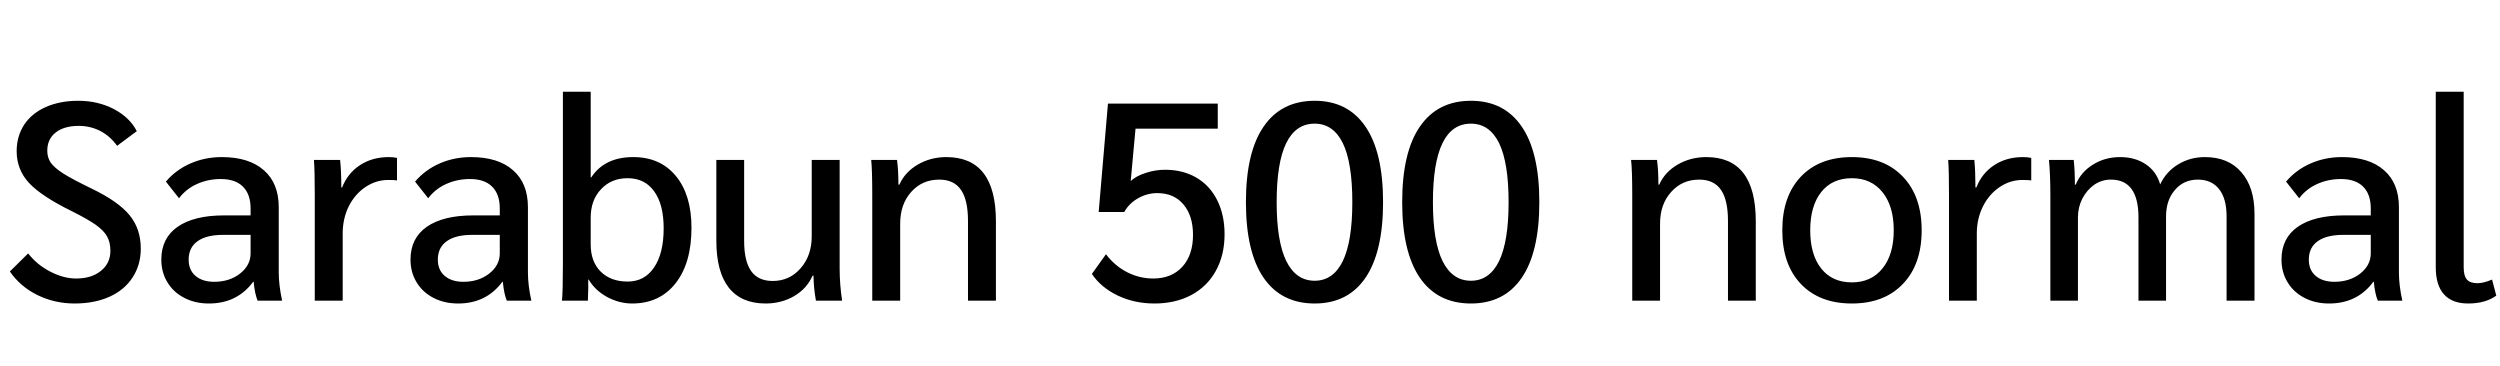 <svg xmlns="http://www.w3.org/2000/svg" xmlns:xlink="http://www.w3.org/1999/xlink" width="213.096" height="31.2"><path fill="black" d="M6.36 25.87Q4.66 25.87 3.19 25.15Q1.73 24.43 0.84 23.14L0.84 23.14L2.40 21.60Q3.14 22.56 4.28 23.15Q5.42 23.74 6.48 23.74L6.48 23.74Q7.80 23.74 8.60 23.09Q9.41 22.44 9.41 21.38L9.41 21.38Q9.41 20.66 9.13 20.16Q8.86 19.66 8.16 19.16Q7.46 18.67 6.12 18L6.12 18Q3.53 16.73 2.47 15.59Q1.42 14.45 1.42 12.89L1.42 12.89Q1.42 11.62 2.06 10.63Q2.71 9.65 3.91 9.12Q5.11 8.59 6.67 8.59L6.67 8.59Q8.35 8.59 9.71 9.30Q11.06 10.01 11.66 11.18L11.66 11.18L9.98 12.43Q9.41 11.62 8.56 11.17Q7.70 10.73 6.72 10.73L6.72 10.73Q5.47 10.73 4.75 11.29Q4.03 11.86 4.03 12.84L4.03 12.84Q4.03 13.44 4.33 13.87Q4.63 14.30 5.41 14.80Q6.19 15.29 7.82 16.08L7.82 16.08Q10.10 17.18 11.05 18.35Q12 19.51 12 21.19L12 21.19Q12 22.58 11.30 23.65Q10.61 24.72 9.32 25.30Q8.04 25.87 6.36 25.87L6.36 25.87ZM17.81 25.87Q16.63 25.87 15.71 25.39Q14.78 24.91 14.27 24.06Q13.75 23.21 13.75 22.13L13.75 22.13Q13.75 20.30 15.14 19.33Q16.54 18.36 19.10 18.36L19.10 18.36L21.36 18.36L21.36 17.76Q21.36 16.56 20.71 15.91Q20.06 15.26 18.82 15.26L18.82 15.26Q17.74 15.26 16.80 15.68Q15.86 16.10 15.26 16.90L15.26 16.90L14.14 15.48Q15 14.47 16.24 13.93Q17.47 13.39 18.91 13.39L18.91 13.39Q21.22 13.39 22.49 14.51Q23.76 15.62 23.76 17.66L23.76 17.66L23.76 23.23Q23.76 24.31 24.05 25.63L24.05 25.63L21.96 25.63Q21.72 25.06 21.62 24.02L21.62 24.02L21.58 24.02Q20.21 25.87 17.81 25.87L17.81 25.87ZM18.26 24.02Q19.56 24.02 20.46 23.32Q21.36 22.61 21.36 21.60L21.36 21.60L21.36 20.02L19.01 20.02Q17.59 20.02 16.84 20.56Q16.08 21.10 16.08 22.13L16.08 22.13Q16.08 23.02 16.67 23.52Q17.26 24.02 18.26 24.02L18.26 24.02ZM26.83 25.63L26.83 16.56Q26.83 14.52 26.76 13.63L26.76 13.63L28.99 13.63Q29.09 14.59 29.09 15.74L29.09 15.74L29.09 15.98L29.16 15.98Q29.64 14.76 30.68 14.08Q31.73 13.39 33.14 13.39L33.14 13.39Q33.53 13.39 33.84 13.46L33.84 13.46L33.84 15.38Q33.67 15.34 33.10 15.34L33.10 15.34Q32.04 15.34 31.14 15.95Q30.24 16.56 29.72 17.60Q29.21 18.65 29.21 19.90L29.21 19.90L29.21 25.63L26.83 25.63ZM39.05 25.87Q37.87 25.87 36.95 25.39Q36.02 24.91 35.51 24.06Q34.99 23.21 34.99 22.13L34.99 22.13Q34.99 20.30 36.38 19.33Q37.78 18.36 40.34 18.36L40.34 18.36L42.60 18.36L42.60 17.76Q42.60 16.56 41.95 15.91Q41.30 15.26 40.06 15.26L40.06 15.26Q38.98 15.26 38.04 15.68Q37.10 16.10 36.50 16.90L36.50 16.90L35.38 15.48Q36.24 14.47 37.48 13.93Q38.71 13.39 40.15 13.39L40.15 13.39Q42.46 13.39 43.73 14.51Q45 15.62 45 17.66L45 17.66L45 23.23Q45 24.31 45.29 25.63L45.29 25.63L43.20 25.63Q42.96 25.06 42.86 24.02L42.86 24.02L42.82 24.02Q41.45 25.87 39.05 25.87L39.05 25.87ZM39.50 24.02Q40.80 24.02 41.70 23.32Q42.60 22.61 42.60 21.60L42.60 21.60L42.60 20.02L40.25 20.02Q38.83 20.02 38.08 20.56Q37.32 21.10 37.32 22.13L37.32 22.13Q37.32 23.02 37.91 23.52Q38.50 24.02 39.50 24.02L39.50 24.02ZM53.88 25.87Q52.78 25.87 51.74 25.31Q50.71 24.74 50.18 23.83L50.18 23.83L50.14 23.83Q50.16 24.41 50.11 25.63L50.11 25.63L47.90 25.63Q47.98 24.86 47.98 22.56L47.98 22.56L47.98 7.82L50.35 7.82L50.35 15.12L50.40 15.12Q51.53 13.39 53.98 13.39L53.98 13.39Q56.28 13.39 57.61 15.00Q58.94 16.61 58.94 19.42L58.94 19.42Q58.94 22.42 57.59 24.14Q56.23 25.87 53.88 25.87L53.88 25.87ZM53.50 24Q54.94 24 55.75 22.80Q56.57 21.60 56.57 19.46L56.57 19.46Q56.57 17.42 55.76 16.31Q54.96 15.19 53.50 15.19L53.50 15.19Q52.10 15.19 51.23 16.13Q50.35 17.06 50.35 18.55L50.35 18.55L50.35 20.83Q50.35 22.30 51.20 23.15Q52.06 24 53.50 24L53.50 24ZM65.26 25.87Q63.19 25.87 62.12 24.52Q61.06 23.16 61.06 20.52L61.06 20.52L61.06 13.63L63.43 13.63L63.43 20.54Q63.43 22.27 64.03 23.11Q64.63 23.95 65.86 23.95L65.86 23.95Q67.30 23.95 68.24 22.87Q69.19 21.79 69.19 20.14L69.19 20.14L69.19 13.63L71.57 13.63L71.57 22.92Q71.57 24.22 71.78 25.63L71.78 25.63L69.55 25.63Q69.36 24.60 69.34 23.50L69.34 23.50L69.26 23.50Q68.78 24.60 67.69 25.24Q66.60 25.87 65.26 25.87L65.26 25.87ZM74.35 25.63L74.35 16.70Q74.35 14.47 74.26 13.63L74.26 13.63L76.46 13.63Q76.58 14.52 76.58 15.74L76.58 15.74L76.66 15.74Q77.14 14.66 78.23 14.03Q79.32 13.39 80.66 13.39L80.66 13.39Q84.89 13.39 84.89 18.86L84.89 18.86L84.89 25.63L82.51 25.63L82.51 18.84Q82.51 17.04 81.91 16.18Q81.31 15.31 80.06 15.31L80.06 15.31Q78.60 15.31 77.66 16.37Q76.73 17.42 76.73 19.06L76.73 19.06L76.73 25.63L74.35 25.63ZM98.40 25.87Q96.70 25.87 95.27 25.19Q93.84 24.50 93.07 23.35L93.07 23.35L94.27 21.67Q95.02 22.66 96.07 23.20Q97.13 23.74 98.30 23.74L98.30 23.74Q99.86 23.74 100.78 22.74Q101.69 21.74 101.69 20.02L101.69 20.02Q101.69 18.38 100.87 17.42Q100.06 16.46 98.64 16.46L98.64 16.46Q97.78 16.46 97.01 16.90Q96.24 17.33 95.83 18.07L95.83 18.07L93.65 18.07L94.44 8.83L103.80 8.83L103.80 10.97L96.79 10.97L96.38 15.43Q96.84 15.00 97.66 14.74Q98.47 14.47 99.31 14.47L99.31 14.47Q100.82 14.47 101.98 15.14Q103.13 15.82 103.75 17.06Q104.38 18.31 104.38 19.97L104.38 19.97Q104.38 21.74 103.64 23.08Q102.91 24.41 101.56 25.14Q100.20 25.87 98.40 25.87L98.40 25.87ZM112.06 25.87Q109.22 25.87 107.71 23.68Q106.20 21.48 106.20 17.23L106.20 17.23Q106.20 12.98 107.71 10.79Q109.22 8.59 112.06 8.59L112.06 8.59Q114.89 8.59 116.39 10.79Q117.89 12.98 117.89 17.23L117.89 17.23Q117.89 21.48 116.39 23.68Q114.89 25.87 112.06 25.87L112.06 25.87ZM112.06 23.93Q113.64 23.93 114.46 22.25Q115.27 20.57 115.27 17.23L115.27 17.23Q115.27 13.87 114.46 12.20Q113.64 10.54 112.06 10.54L112.06 10.54Q108.82 10.54 108.82 17.23L108.82 17.23Q108.82 20.57 109.64 22.25Q110.47 23.93 112.06 23.93L112.06 23.93ZM125.38 25.87Q122.54 25.87 121.03 23.68Q119.52 21.48 119.52 17.23L119.52 17.23Q119.52 12.98 121.03 10.79Q122.54 8.59 125.38 8.59L125.38 8.59Q128.21 8.59 129.71 10.79Q131.21 12.98 131.21 17.23L131.21 17.23Q131.21 21.48 129.71 23.68Q128.21 25.87 125.38 25.87L125.38 25.87ZM125.38 23.93Q126.96 23.93 127.78 22.25Q128.59 20.57 128.59 17.23L128.59 17.23Q128.59 13.87 127.78 12.20Q126.96 10.54 125.38 10.54L125.38 10.54Q122.14 10.54 122.14 17.23L122.14 17.23Q122.14 20.57 122.96 22.25Q123.79 23.93 125.38 23.93L125.38 23.93ZM139.13 25.63L139.13 16.70Q139.13 14.47 139.03 13.63L139.03 13.63L141.24 13.63Q141.36 14.52 141.36 15.74L141.36 15.74L141.43 15.74Q141.91 14.66 143.00 14.03Q144.10 13.39 145.44 13.39L145.44 13.39Q149.66 13.39 149.66 18.86L149.66 18.86L149.66 25.63L147.29 25.63L147.29 18.84Q147.29 17.04 146.69 16.18Q146.09 15.31 144.84 15.31L144.84 15.31Q143.38 15.31 142.44 16.37Q141.50 17.42 141.50 19.06L141.50 19.06L141.50 25.63L139.13 25.63ZM157.85 25.87Q155.09 25.87 153.50 24.20Q151.92 22.54 151.92 19.63L151.92 19.63Q151.92 16.73 153.50 15.06Q155.09 13.39 157.85 13.39L157.85 13.39Q160.61 13.39 162.20 15.06Q163.80 16.73 163.80 19.63L163.80 19.63Q163.80 22.54 162.20 24.20Q160.61 25.87 157.85 25.87L157.85 25.87ZM157.85 24.07Q159.50 24.07 160.46 22.88Q161.42 21.70 161.42 19.63L161.42 19.63Q161.42 17.57 160.46 16.38Q159.50 15.19 157.85 15.19L157.85 15.19Q156.17 15.19 155.23 16.38Q154.30 17.57 154.30 19.63L154.30 19.63Q154.30 21.70 155.23 22.88Q156.17 24.07 157.85 24.07L157.85 24.07ZM166.13 25.63L166.13 16.56Q166.13 14.52 166.06 13.63L166.06 13.63L168.29 13.63Q168.38 14.59 168.38 15.74L168.38 15.74L168.38 15.98L168.46 15.98Q168.94 14.76 169.98 14.08Q171.02 13.39 172.44 13.39L172.44 13.39Q172.82 13.39 173.14 13.46L173.14 13.46L173.14 15.38Q172.97 15.34 172.39 15.34L172.39 15.34Q171.34 15.34 170.44 15.95Q169.54 16.56 169.02 17.60Q168.50 18.65 168.50 19.90L168.50 19.90L168.50 25.63L166.13 25.63ZM174.77 25.63L174.77 16.70Q174.77 14.88 174.65 13.63L174.65 13.63L176.76 13.63Q176.86 14.52 176.86 15.74L176.86 15.74L176.93 15.74Q177.38 14.66 178.40 14.03Q179.42 13.39 180.72 13.39L180.72 13.39Q181.99 13.39 182.90 14.00Q183.82 14.62 184.13 15.72L184.13 15.72Q184.63 14.64 185.65 14.02Q186.67 13.39 187.94 13.39L187.94 13.39Q189.94 13.39 191.05 14.68Q192.17 15.96 192.17 18.22L192.17 18.22L192.17 25.63L189.79 25.63L189.79 18.43Q189.79 16.94 189.16 16.13Q188.52 15.31 187.34 15.31L187.34 15.31Q186.14 15.31 185.39 16.19Q184.63 17.06 184.63 18.46L184.63 18.46L184.63 25.63L182.28 25.63L182.28 18.53Q182.28 15.31 179.93 15.31L179.93 15.31Q179.16 15.31 178.52 15.74Q177.89 16.18 177.50 16.92Q177.12 17.66 177.12 18.53L177.12 18.53L177.12 25.63L174.77 25.63ZM198.53 25.87Q197.35 25.87 196.43 25.39Q195.50 24.91 194.99 24.06Q194.47 23.21 194.47 22.13L194.47 22.13Q194.47 20.30 195.86 19.33Q197.26 18.36 199.82 18.36L199.82 18.36L202.08 18.36L202.08 17.76Q202.08 16.56 201.43 15.91Q200.78 15.26 199.54 15.26L199.54 15.26Q198.46 15.26 197.52 15.68Q196.58 16.10 195.98 16.90L195.98 16.90L194.86 15.48Q195.72 14.47 196.96 13.93Q198.19 13.39 199.63 13.39L199.63 13.39Q201.94 13.39 203.21 14.51Q204.48 15.62 204.48 17.66L204.48 17.66L204.48 23.23Q204.48 24.31 204.77 25.63L204.77 25.63L202.68 25.63Q202.44 25.06 202.34 24.02L202.34 24.02L202.30 24.02Q200.93 25.87 198.53 25.87L198.53 25.87ZM198.98 24.02Q200.28 24.02 201.18 23.32Q202.08 22.61 202.08 21.60L202.08 21.60L202.08 20.02L199.73 20.02Q198.31 20.02 197.56 20.56Q196.80 21.10 196.80 22.13L196.80 22.13Q196.80 23.02 197.39 23.52Q197.98 24.02 198.98 24.02L198.98 24.02ZM210.38 25.87Q209.02 25.87 208.32 25.09Q207.62 24.31 207.62 22.78L207.62 22.78L207.62 7.82L210.00 7.82L210.00 22.78Q210.00 23.52 210.28 23.83Q210.55 24.14 211.18 24.14L211.18 24.14Q211.68 24.14 212.42 23.83L212.42 23.83L212.78 25.20Q211.85 25.87 210.38 25.87L210.38 25.87Z"/></svg>
